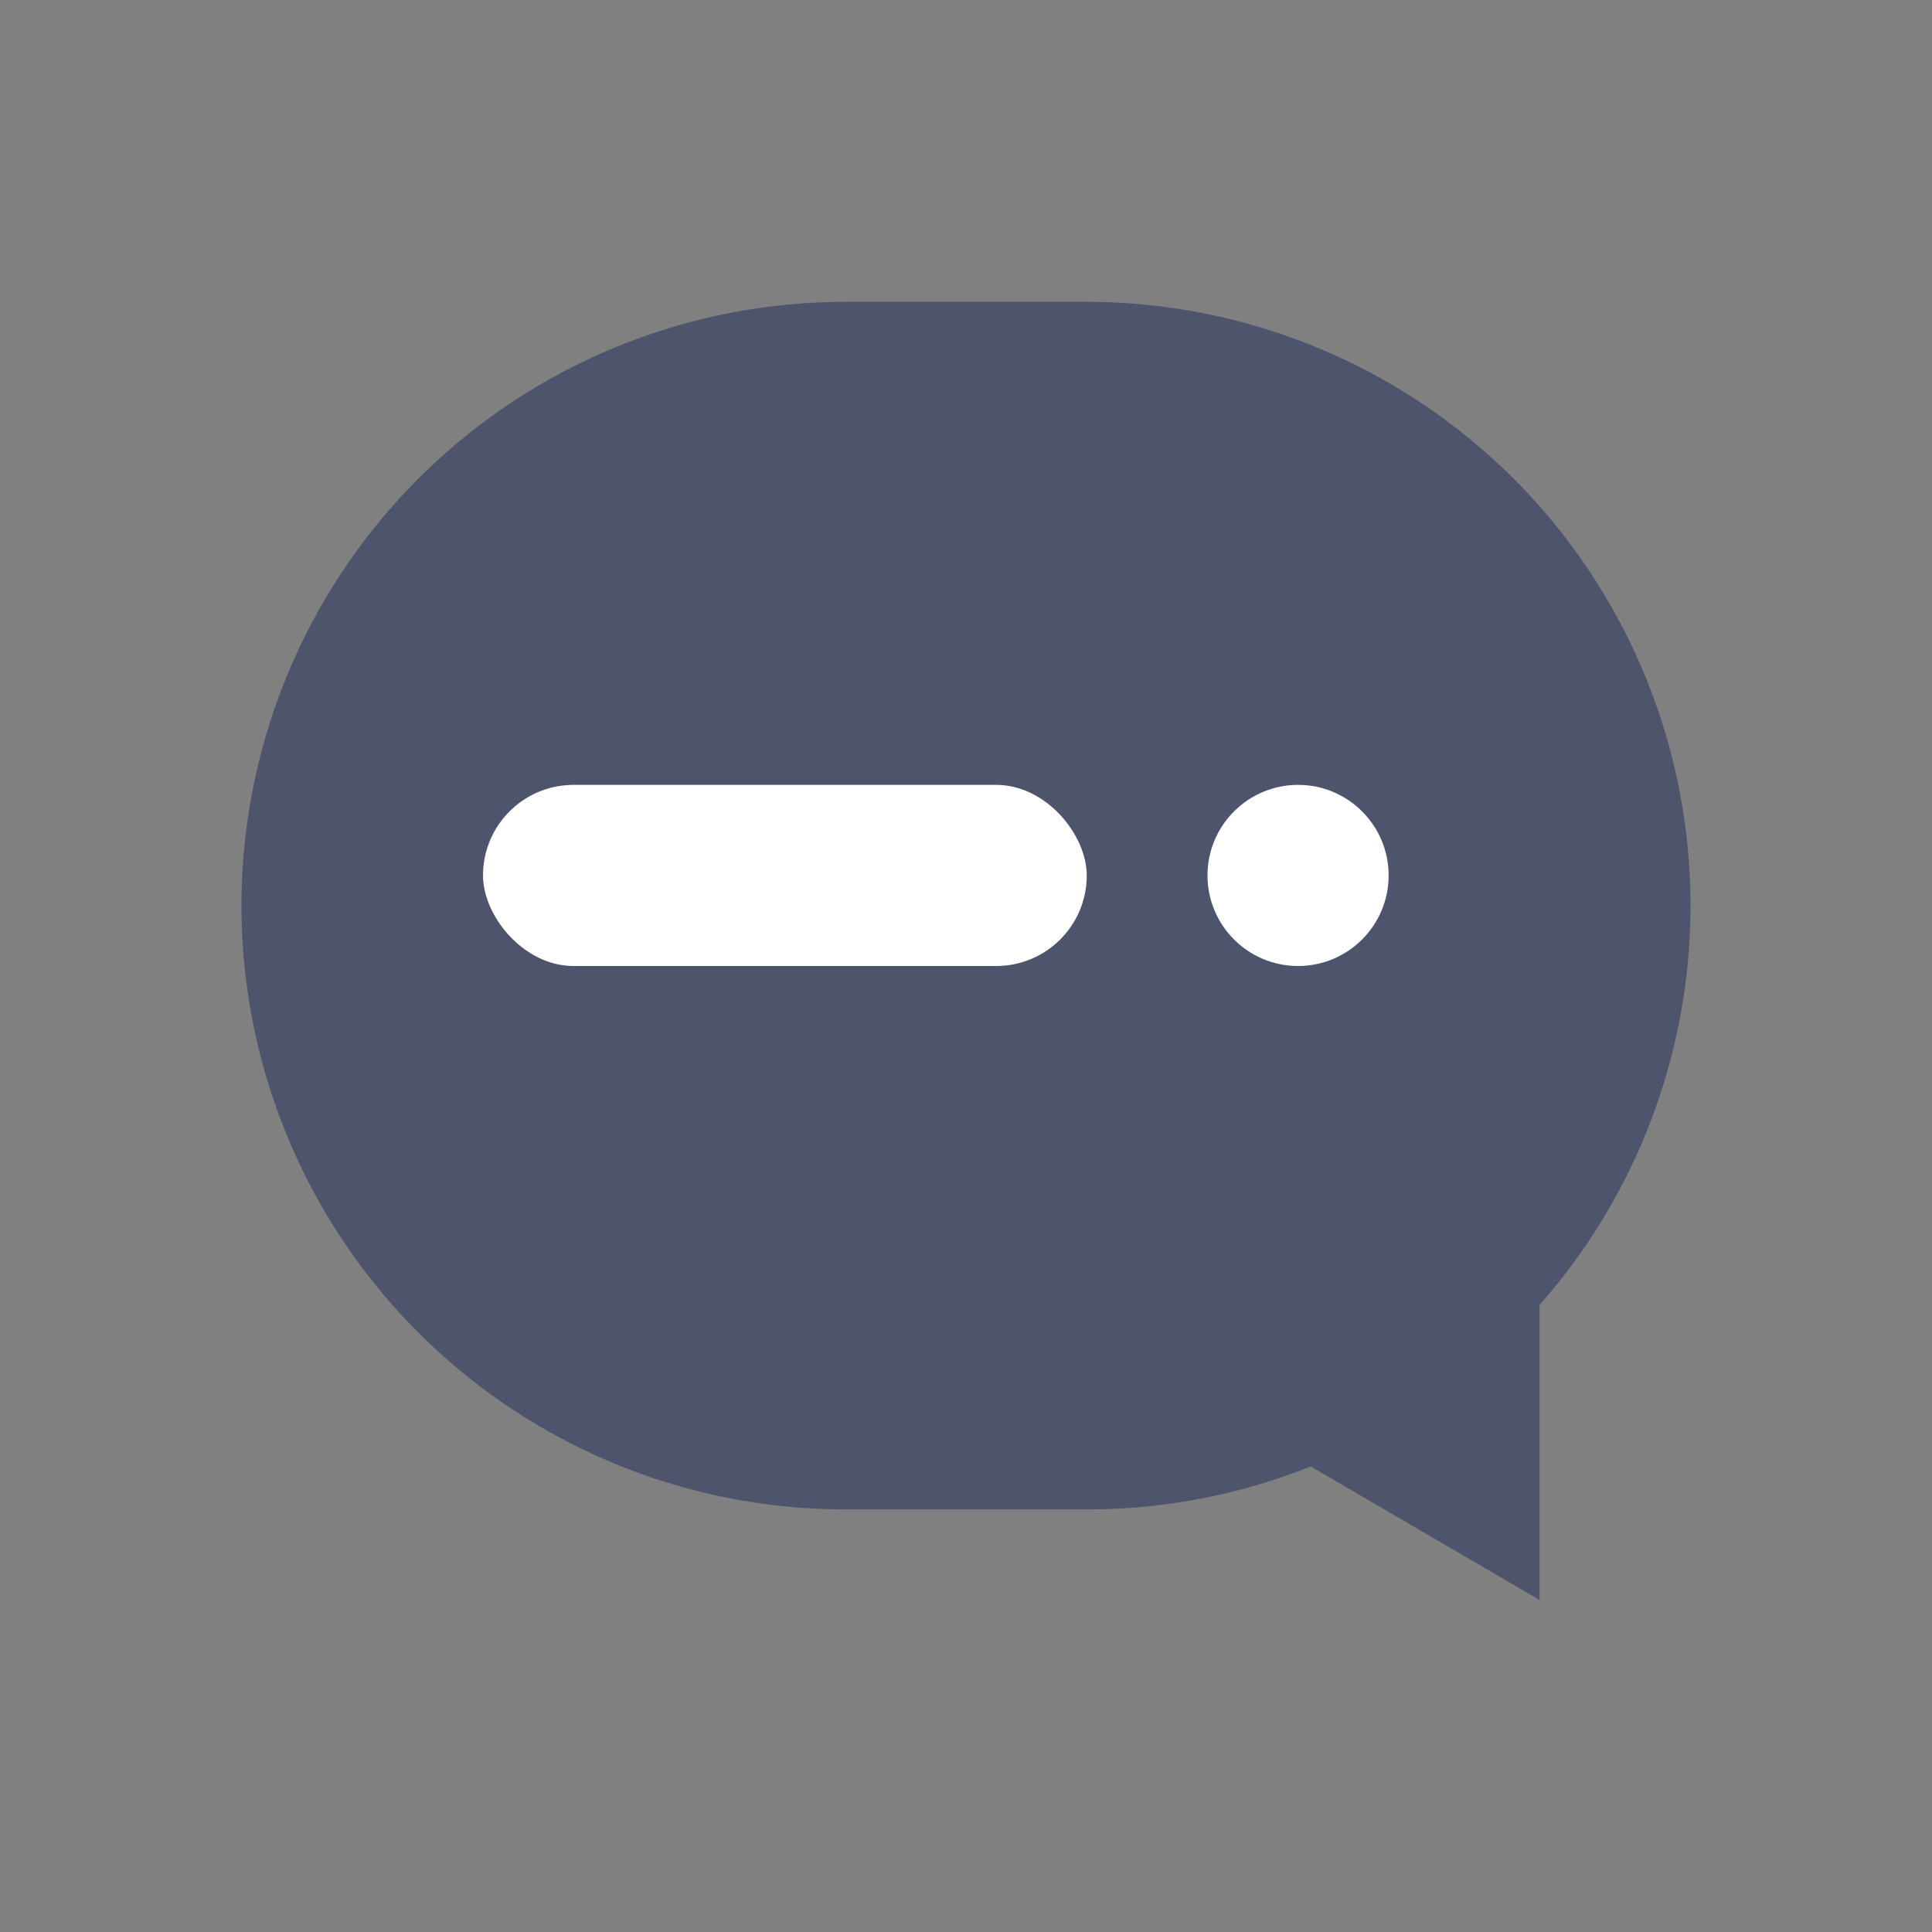 <svg xmlns="http://www.w3.org/2000/svg" width="32" height="32" viewBox="0 0 32 32">
    <rect x="0" y="0" width="32" height="32" fill="#808080" stroke="none"/>
    <g transform="translate(-192 -54)">
        <path data-name="사각형 1343" transform="translate(192 54)" style="fill:none" d="M0 0h32v32H0z"/>
        <path data-name="합치기 24" d="M8128.71 9590.289a9.968 9.968 0 0 1-3.71.711h-4a10 10 0 1 1 0-20h4a10 10 0 0 1 7.5 16.614v4.887z" transform="translate(-7915 -9512)" style="fill:#4d546c"/>
        <circle data-name="타원 230" cx="1.5" cy="1.5" r="1.5" transform="translate(212 67)" style="fill:#fff"/>
        <rect data-name="사각형 1349" width="10" height="3" rx="1.5" transform="translate(200 67)" style="fill:#fff"/>
    </g>
</svg>
